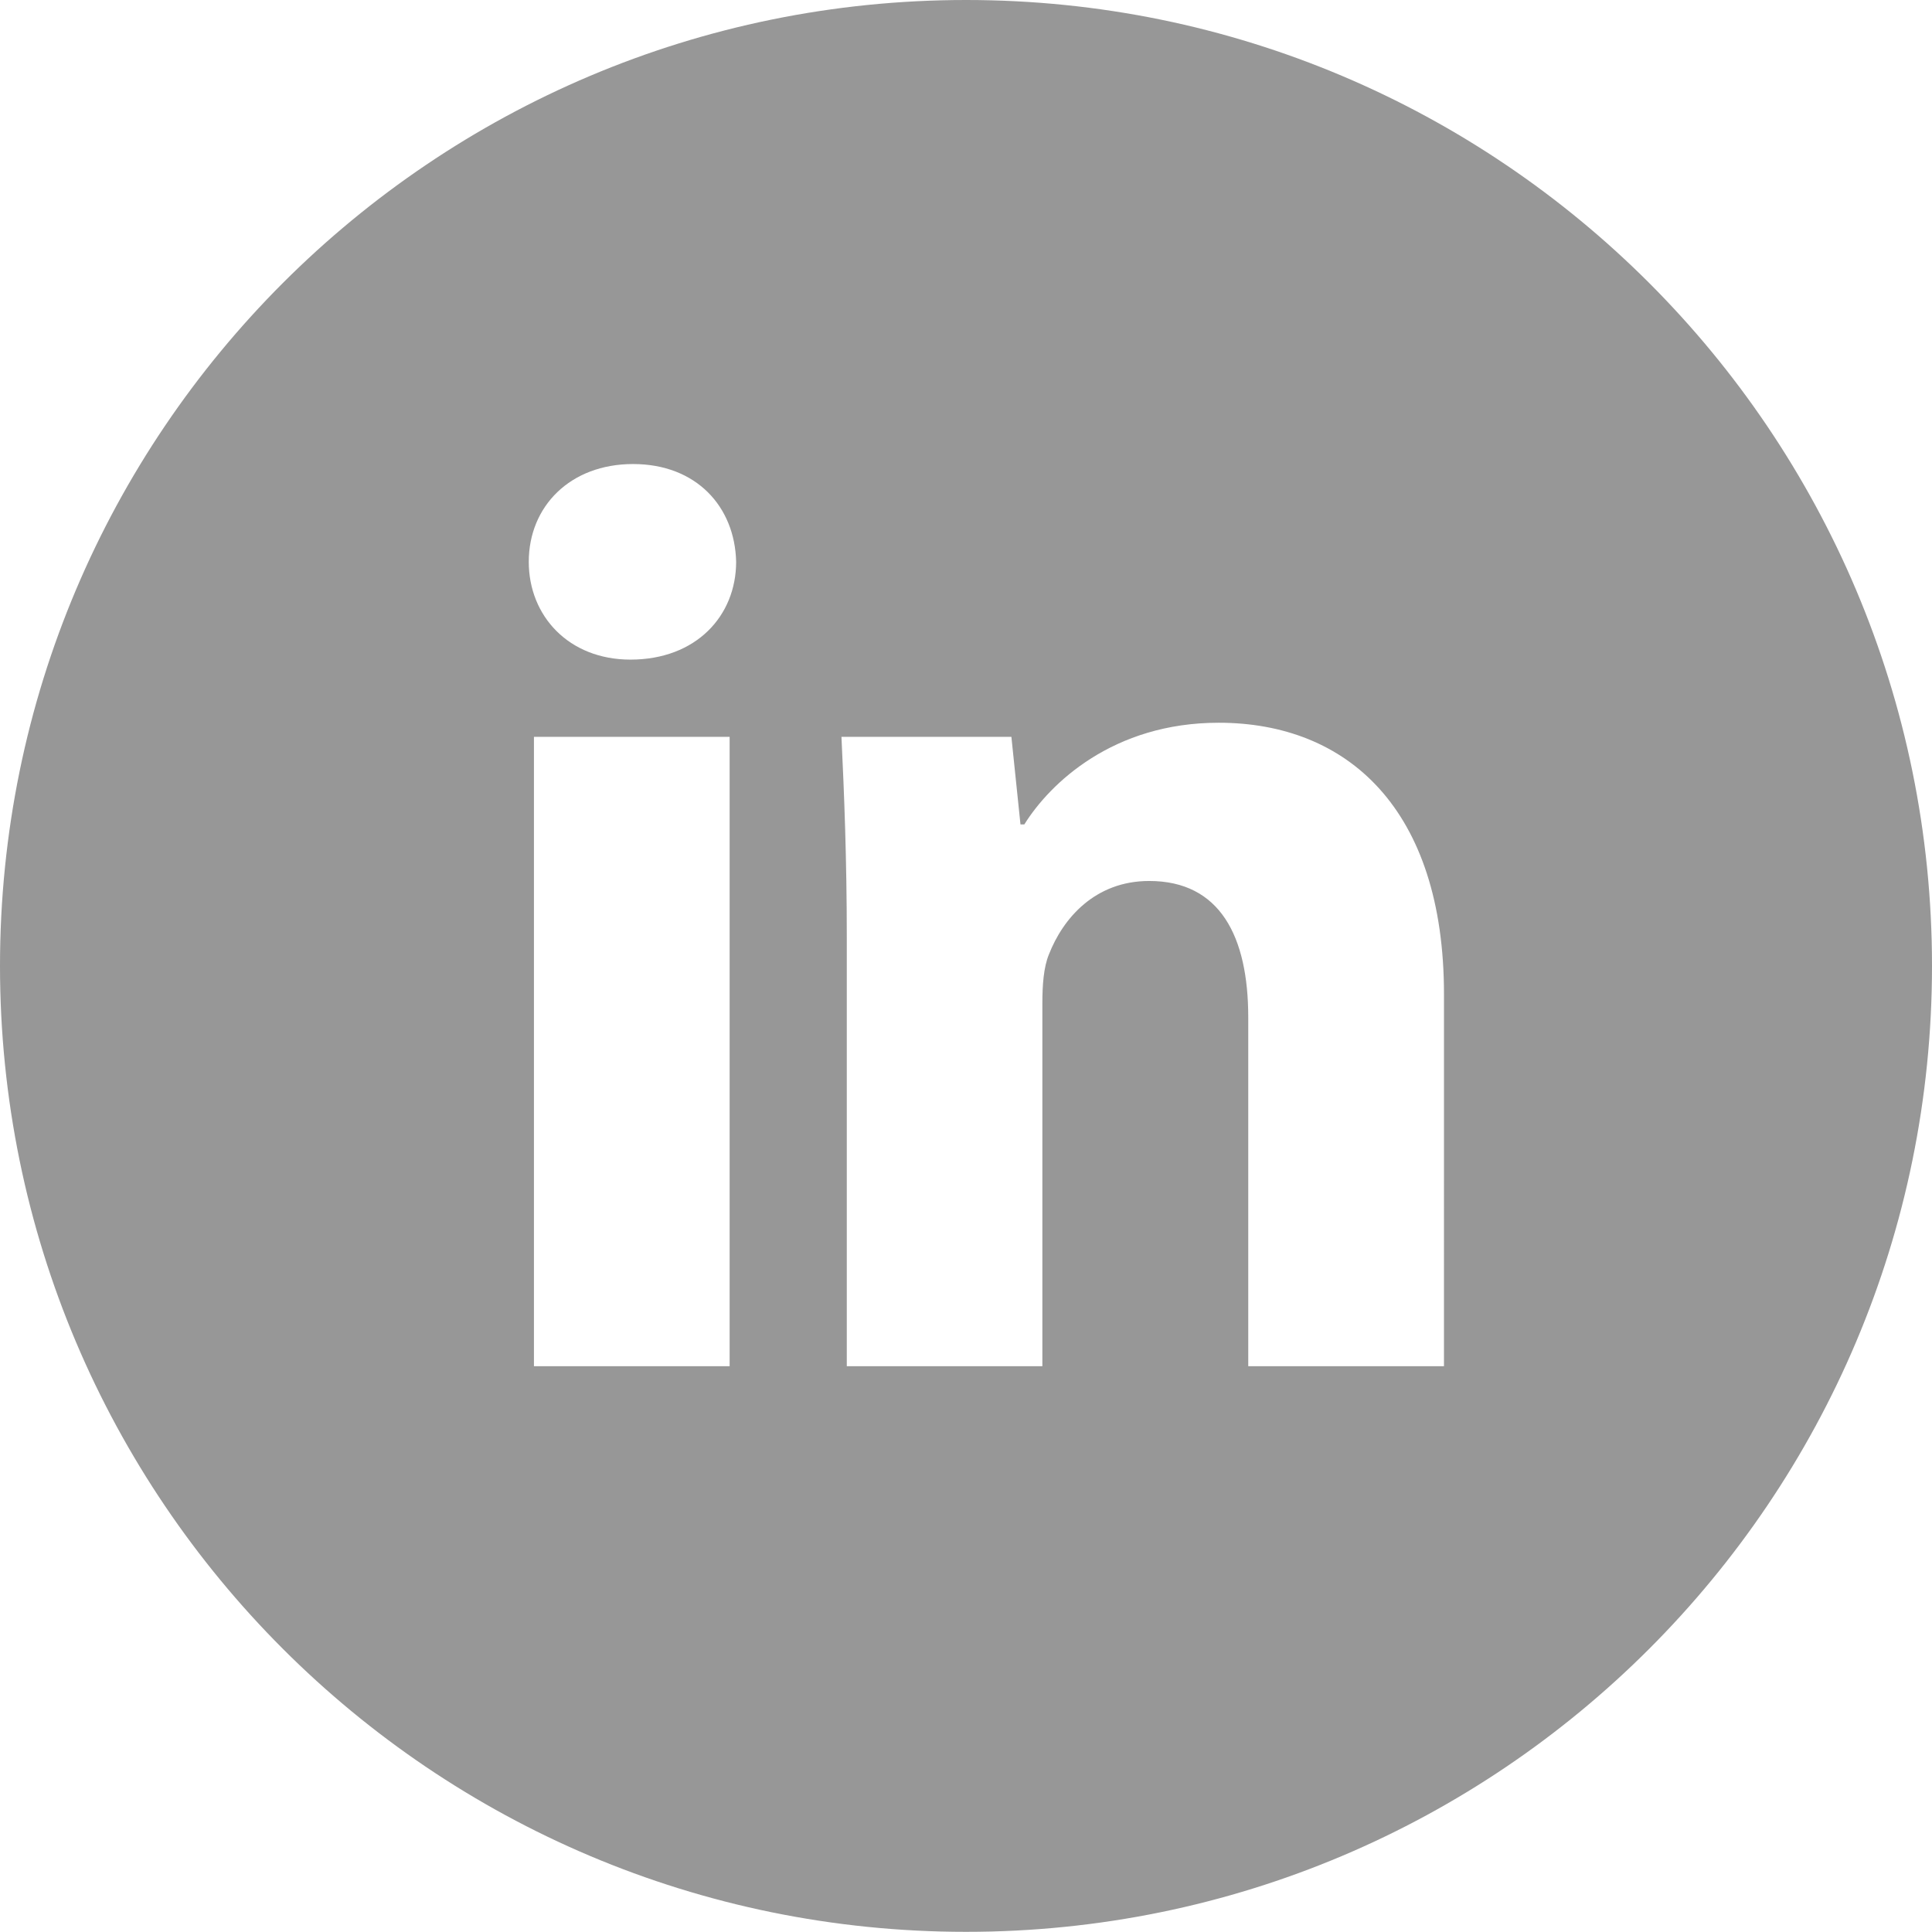 <?xml version="1.0" encoding="utf-8"?>
<!-- Generator: Adobe Illustrator 16.0.0, SVG Export Plug-In . SVG Version: 6.00 Build 0)  -->
<!DOCTYPE svg PUBLIC "-//W3C//DTD SVG 1.1//EN" "http://www.w3.org/Graphics/SVG/1.1/DTD/svg11.dtd">
<svg version="1.1" id="Layer_1" xmlns="http://www.w3.org/2000/svg" xmlns:xlink="http://www.w3.org/1999/xlink" x="0px" y="0px"
	 width="36.176px" height="36.173px" viewBox="0 0 36.176 36.173" enable-background="new 0 0 36.176 36.173" xml:space="preserve">
<g>
	<g>
		<path fill="#979797" d="M18.09,0C8.098,0,0,8.098,0,18.086c0,9.989,8.098,18.087,18.09,18.087c9.99,0,18.086-8.098,18.086-18.087
			C36.176,8.098,28.08,0,18.09,0z M13.662,25.582H9.998V13.797h3.664V25.582z M11.805,12.351c-1.156,0-1.904-0.818-1.904-1.831
			c0-1.036,0.773-1.831,1.953-1.831c1.182,0,1.906,0.795,1.93,1.831C13.783,11.532,13.035,12.351,11.805,12.351z M27.037,25.582
			h-3.664V19.05c0-1.518-0.529-2.554-1.855-2.554c-1.014,0-1.613,0.699-1.877,1.374c-0.1,0.241-0.123,0.579-0.123,0.915v6.797
			h-3.662v-8.025c0-1.471-0.049-2.698-0.1-3.76h3.182l0.17,1.64h0.072c0.482-0.772,1.662-1.904,3.639-1.904
			c2.41,0,4.219,1.613,4.219,5.084V25.582z"/>
	</g>
</g>
<g>
</g>
<g>
</g>
<g>
</g>
<g>
</g>
<g>
</g>
<g>
</g>
</svg>
